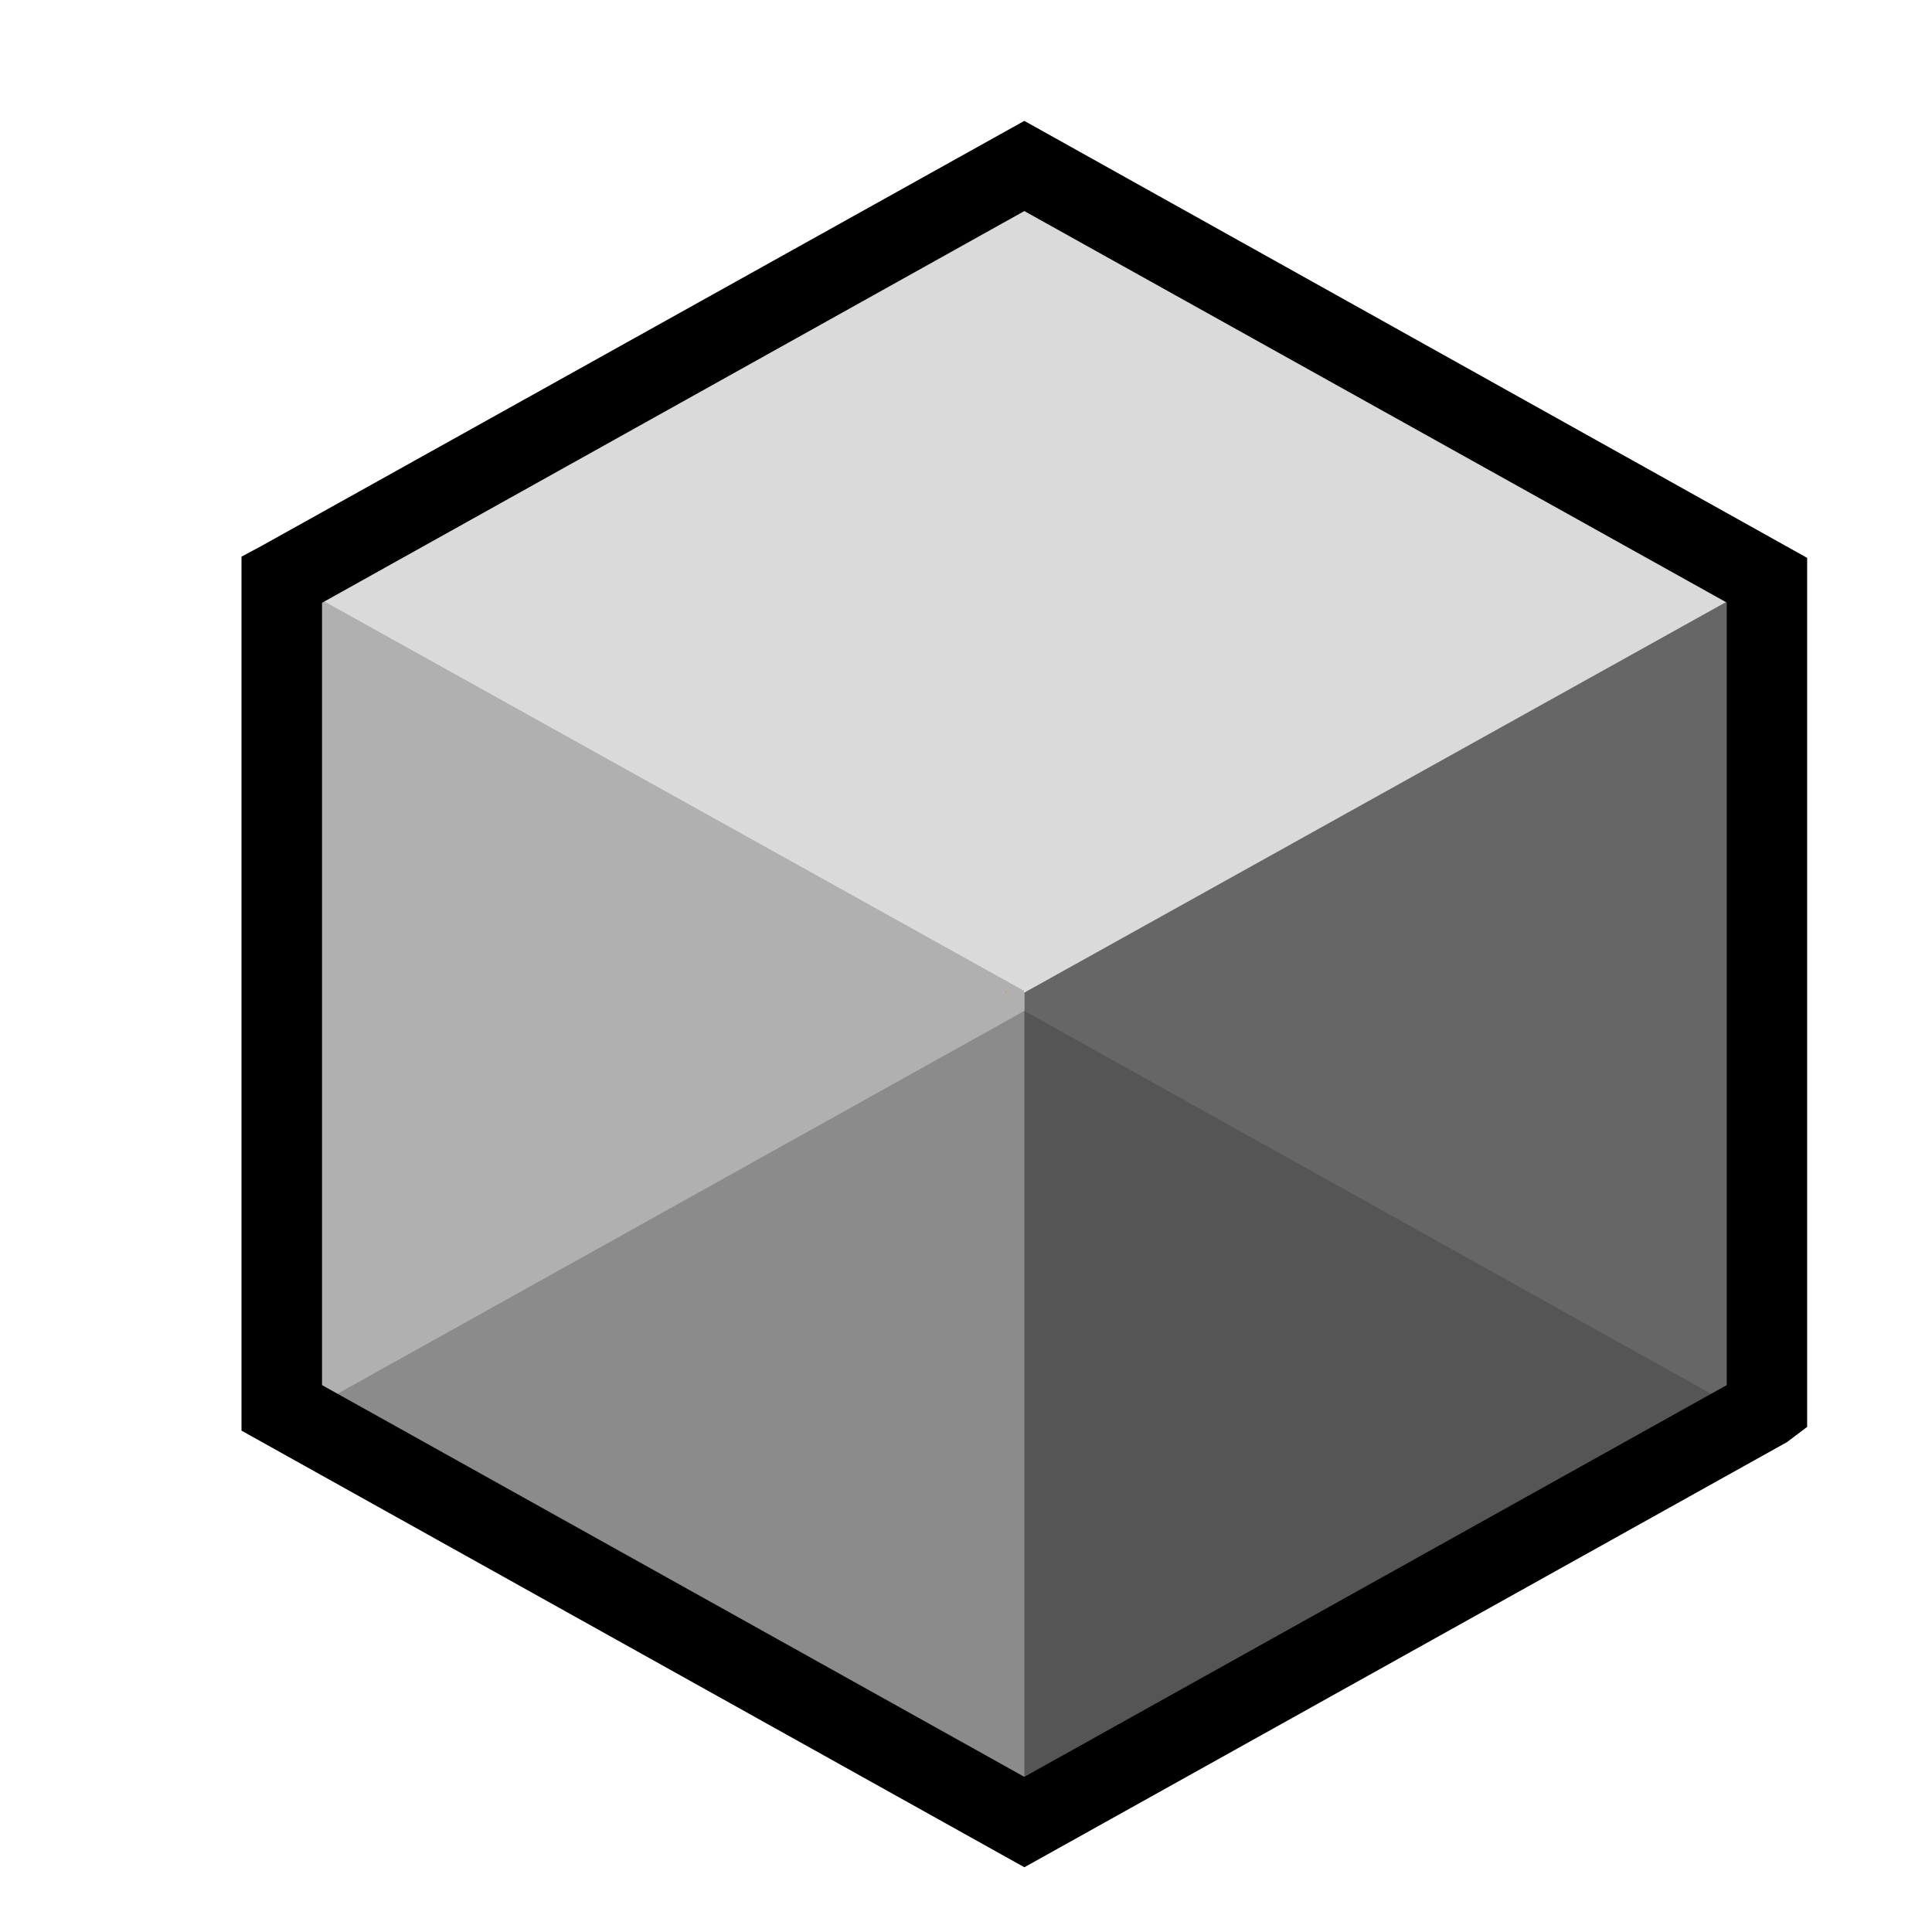 <svg height="16" viewBox="0 0 16 16" width="16" xmlns="http://www.w3.org/2000/svg"><g fill="none" fill-rule="evenodd"><path d="m2.333 4.803v6.857l6.15 3.43v-6.886l-6.132-3.412z" fill="#b0b0b0"/><path d="m8.325 8.22.013-.006-.013-.008z" fill="#ff7c00"/><path d="m2.351 4.793 6.132 3.413.013.008 6.132-3.414-6.145-3.426z" fill="#dadada"/><path d="m8.496 8.213-.013.007v6.87l6.15-3.43v-6.857l-.005-.003z" fill="#666"/><path d="m2.351 11.79 6.132 3.414v-6.832z" fill="#8b8b8b"/><path d="m8.483 15.204.014.007 6.131-3.413-6.145-3.426z" fill="#555"/><path d="m2.175 4.516-.175.094v7.238l6.482 3.615h.003l6.314-3.52.167-.126v-7.197l-6.483-3.619zm.492 6.955v-6.479l5.816-3.244 5.817 3.242v6.481l-5.817 3.244z" fill="#000"/></g></svg>